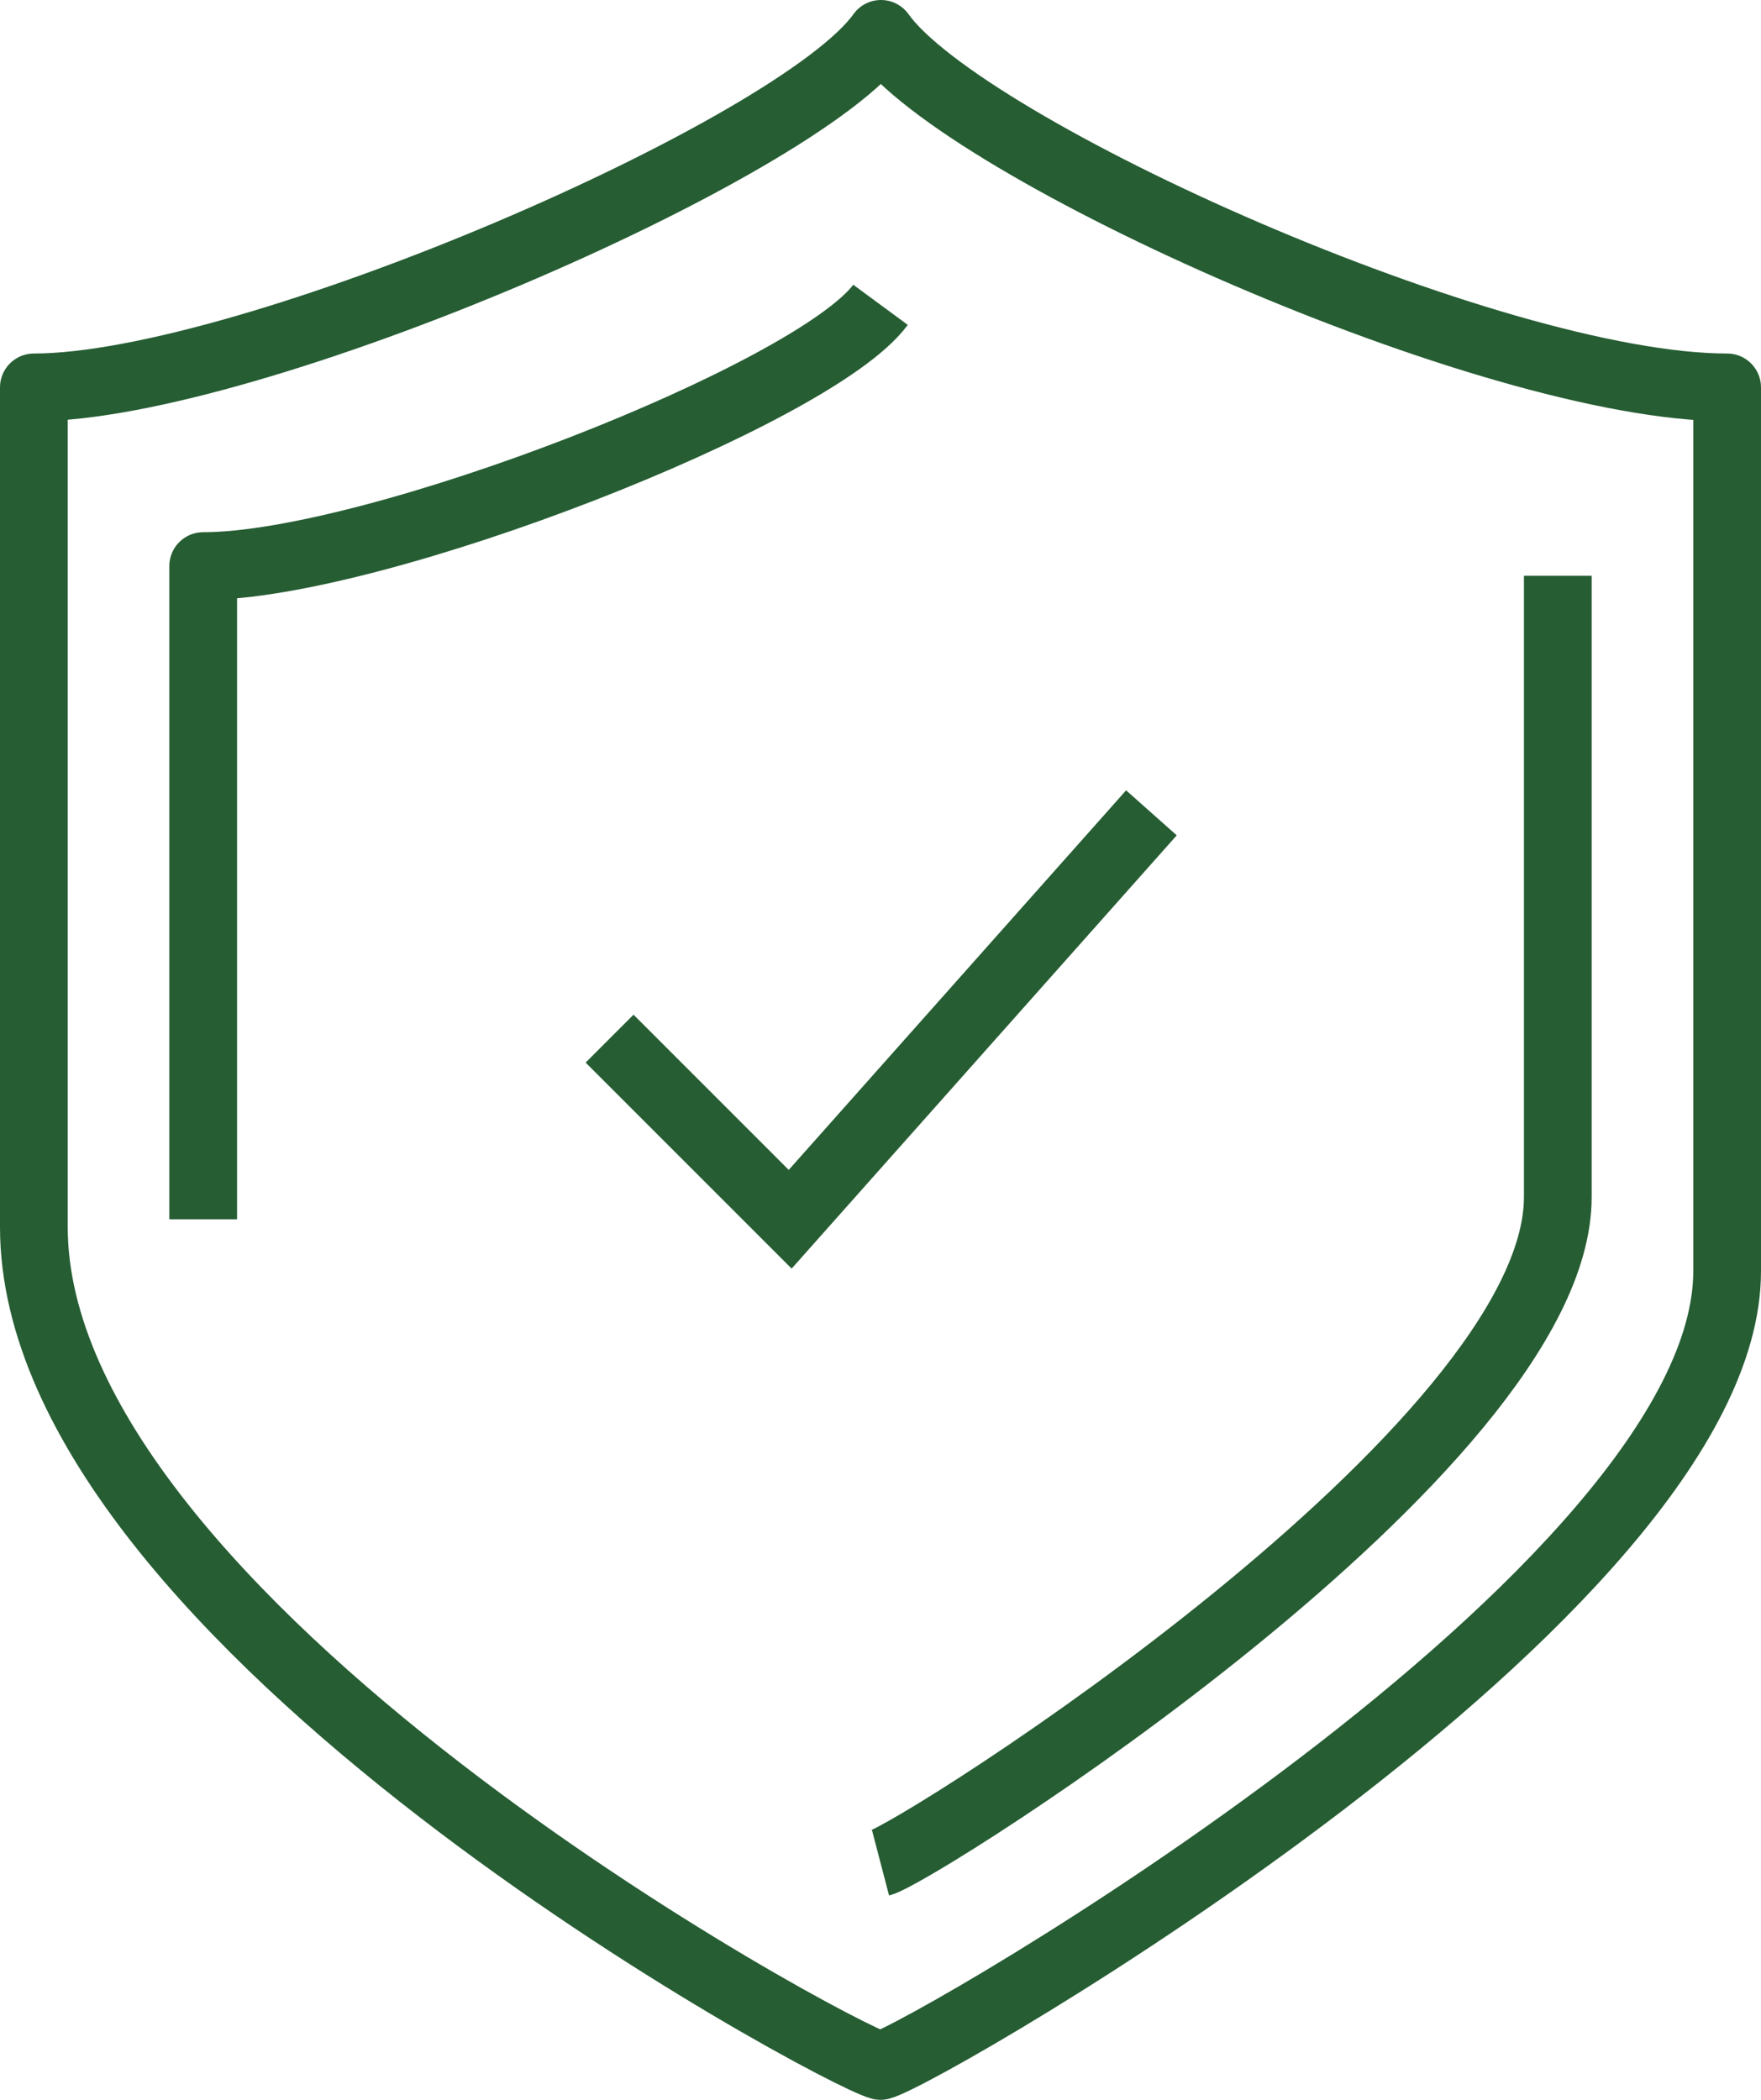 <svg width="52" height="62" xmlns="http://www.w3.org/2000/svg"><g stroke="#265D33" stroke-width="2" fill="none" fill-rule="evenodd"><path d="M26.014 1C23.583 4.422 7.366 11.438 1 11.438v24.79C1 47.88 24.612 60.631 26 61c1.39-.368 25-14.009 25-23.468V11.438c-6.943 0-22.555-7.016-24.986-10.438Z" stroke-linejoin="round"/><path d="M26 55c1.11-.29 20-12.222 20-19.655V17M26 9c-1.944 2.64-14.908 7.714-20 7.714V36" stroke-linejoin="round"/><path d="M18 30.667 23.333 36 34 24"/></g></svg>